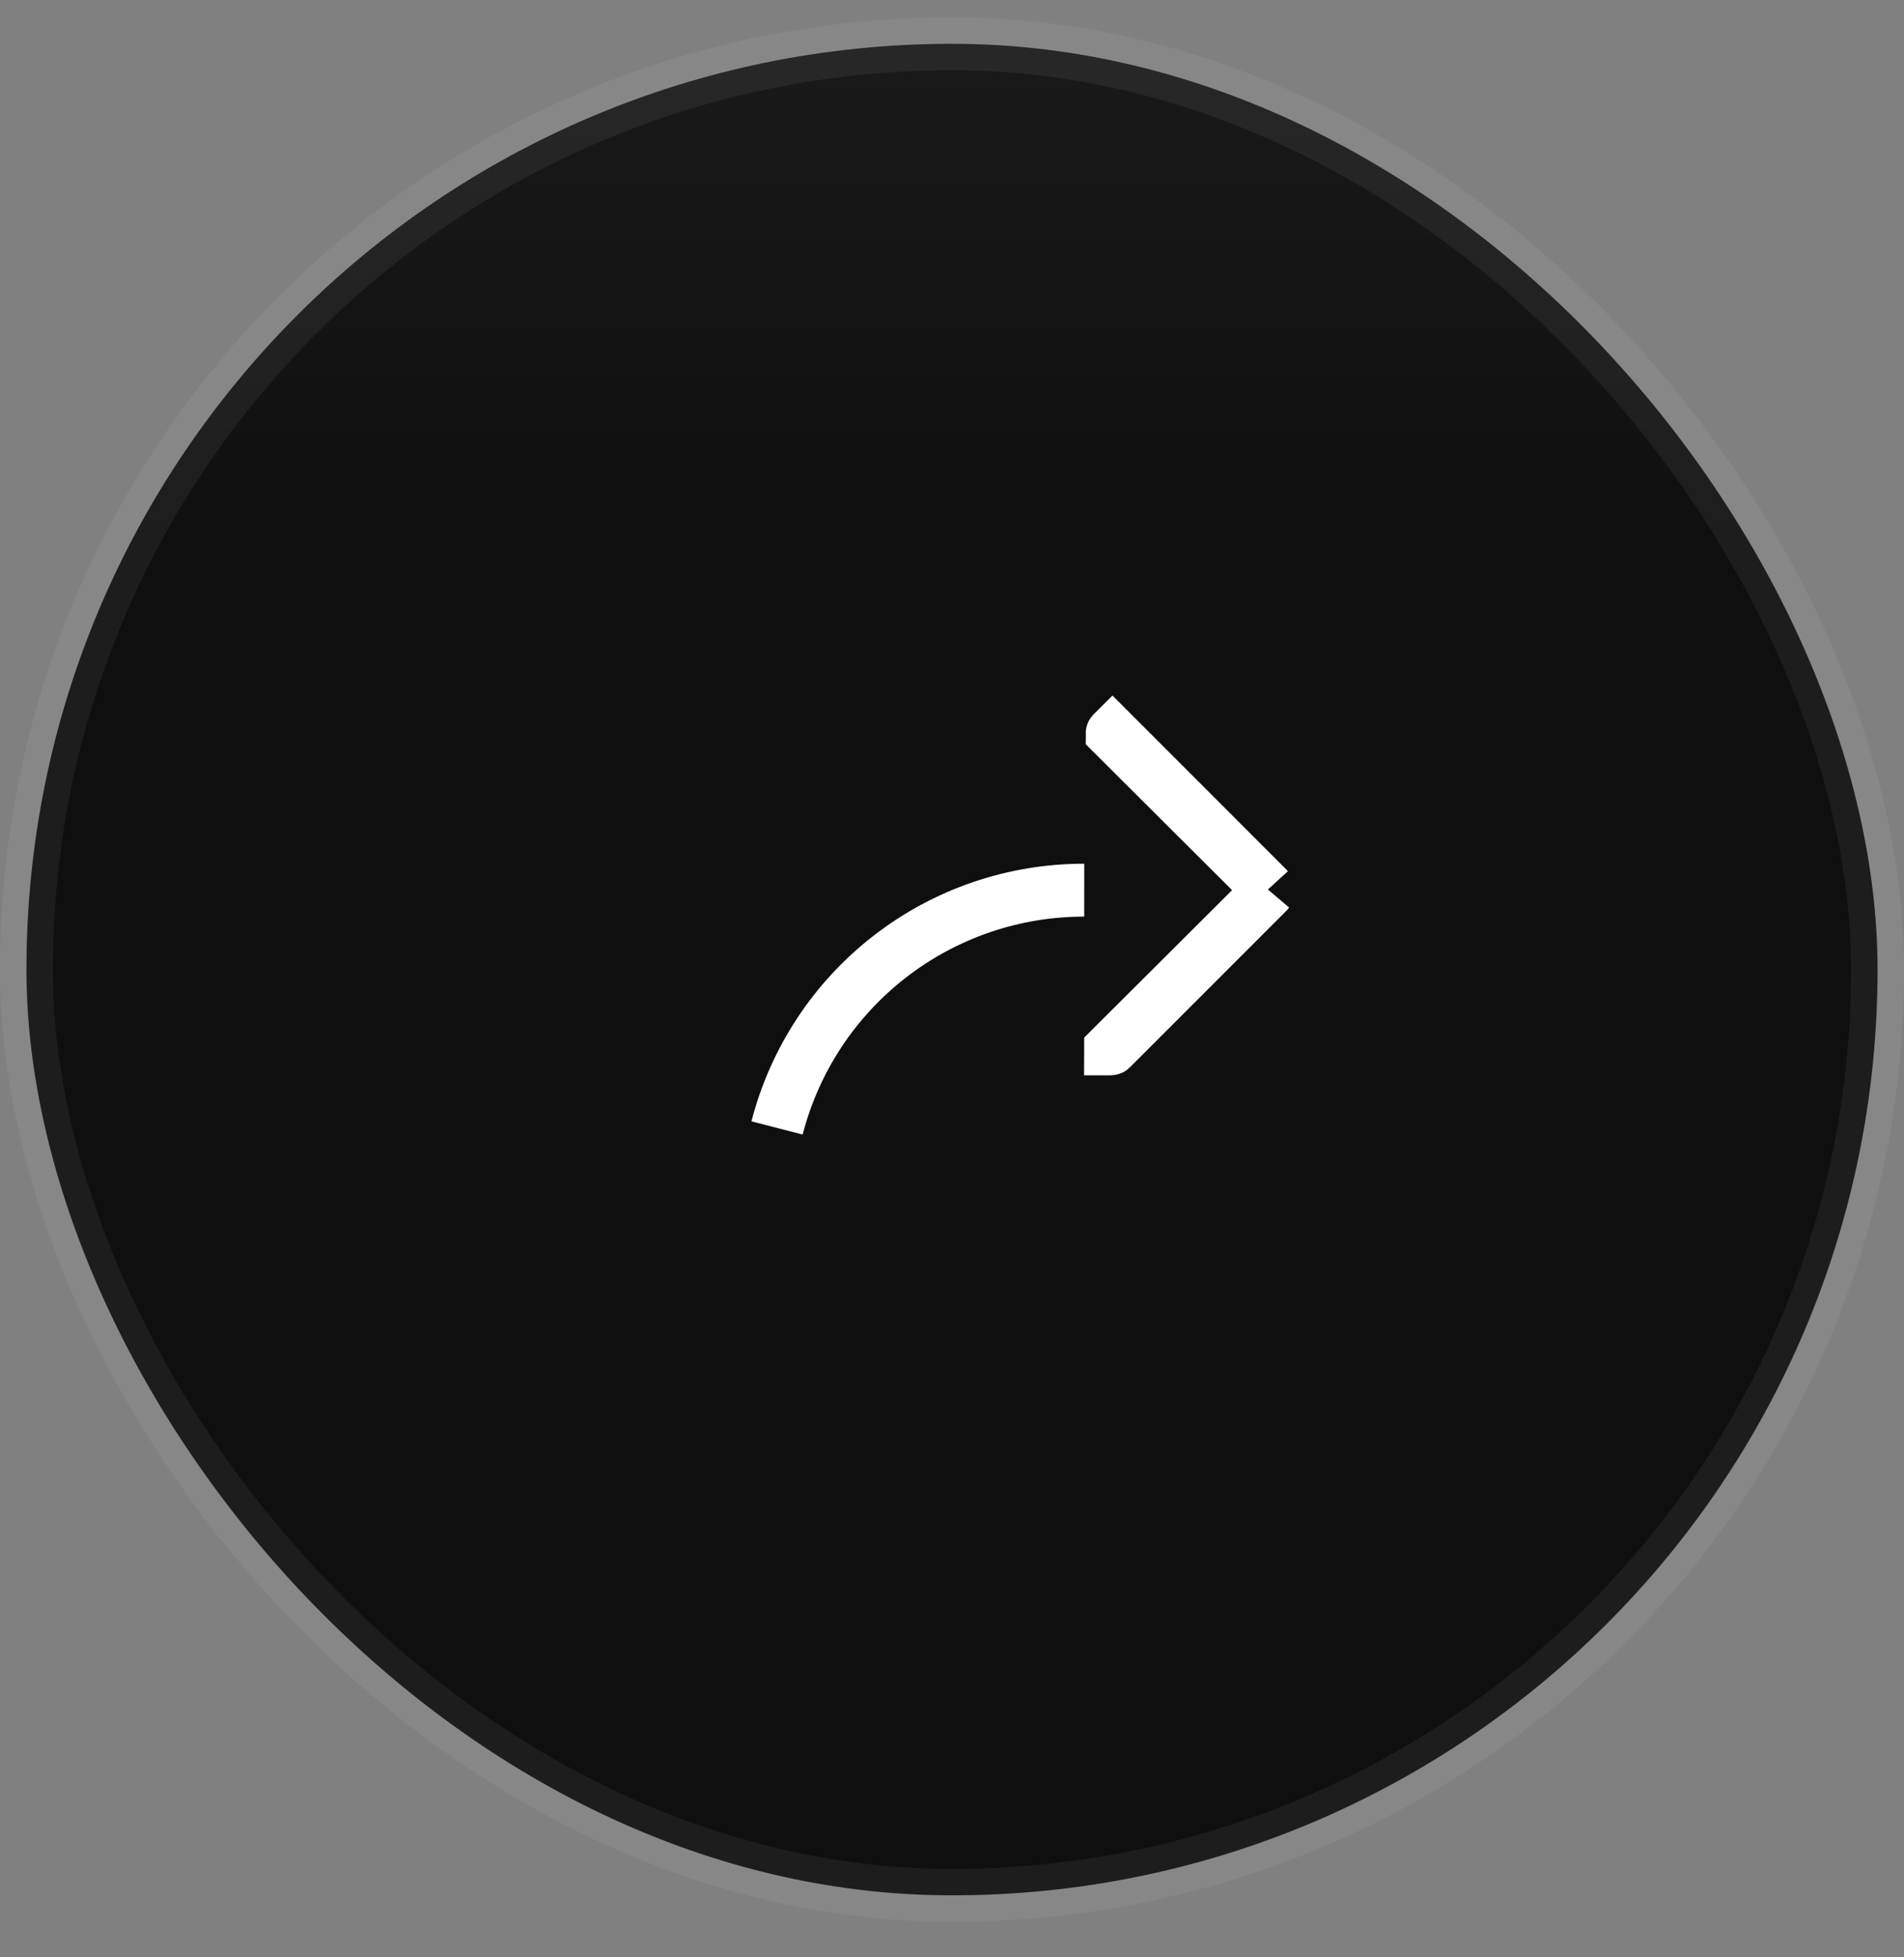 <svg width="36" height="37" viewBox="0 0 36 37" fill="none" xmlns="http://www.w3.org/2000/svg">
<rect x="0" y="0" width="36" height="37" fill="#808080" stroke="none"/>
<rect x="0.5" y="0.828" width="35" height="35" rx="17.5" fill="url(#paint0_linear_16504_30834)"/>
<rect x="0.5" y="0.828" width="35" height="35" rx="17.5" stroke="url(#paint1_linear_16504_30834)"/>
<path d="M23.961 16.871L21.008 19.824C21.006 19.826 21.003 19.827 21 19.827C20.999 19.827 20.998 19.827 20.997 19.827C20.997 19.825 20.998 19.824 20.999 19.823C20.999 19.822 20.999 19.822 20.999 19.822L23.147 17.681L23.966 16.864L23.961 16.871ZM21.034 13.855L23.961 16.783L23.966 16.789L23.147 15.973L21.029 13.861C21.029 13.86 21.03 13.858 21.031 13.857C21.032 13.856 21.033 13.856 21.034 13.855ZM16.825 18.082C17.876 17.267 19.169 16.826 20.5 16.827C19.169 16.826 17.877 17.267 16.825 18.082C15.774 18.896 15.024 20.035 14.692 21.322L14.692 21.322C15.024 20.035 15.774 18.896 16.825 18.082Z" fill="#111827" stroke="white"/>
<defs>
<linearGradient id="paint0_linear_16504_30834" x1="18" y1="36.328" x2="18" y2="0.328" gradientUnits="userSpaceOnUse">
<stop offset="0.72" stop-color="#0F0F0F"/>
<stop offset="1" stop-color="#1A1A1A"/>
</linearGradient>
<linearGradient id="paint1_linear_16504_30834" x1="18" y1="36.328" x2="18" y2="0.328" gradientUnits="userSpaceOnUse">
<stop stop-color="white" stop-opacity="0.06"/>
<stop offset="1" stop-color="white" stop-opacity="0.06"/>
</linearGradient>
</defs>
</svg>
